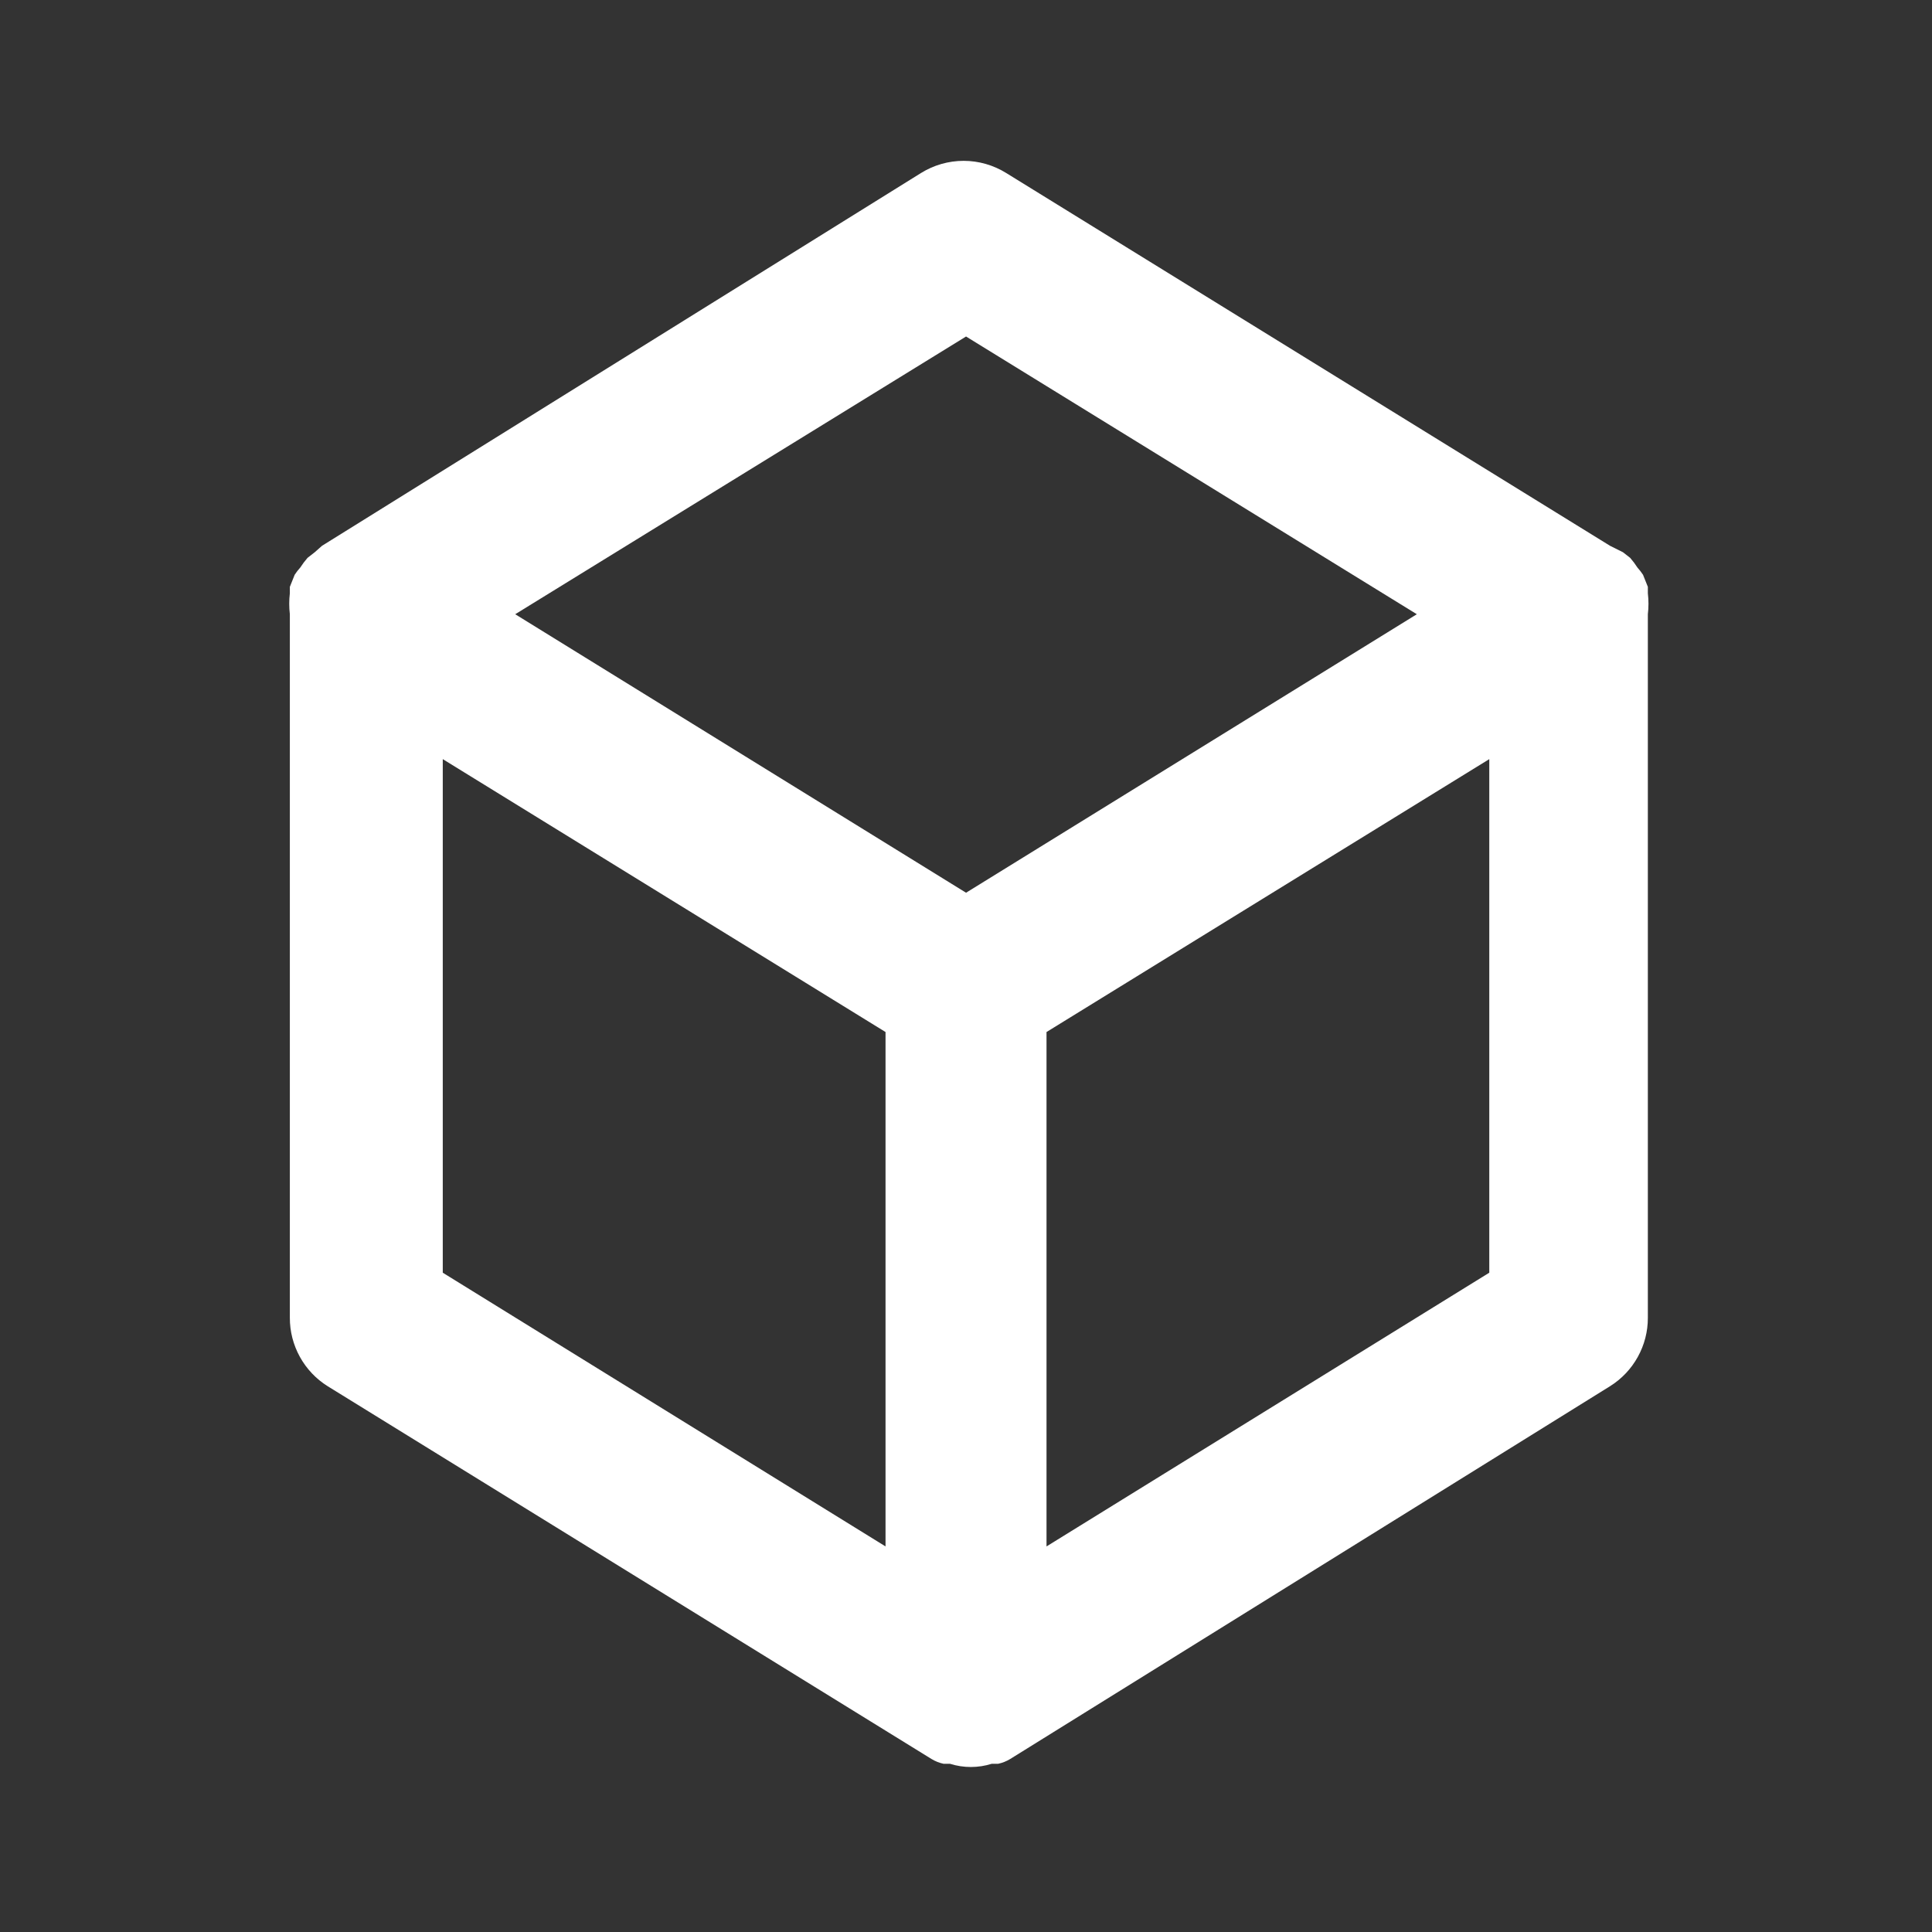 <svg width="40" height="40" viewBox="0 0 40 40" fill="none" xmlns="http://www.w3.org/2000/svg">
<rect x="0" y="0" width="40" height="40" fill="#333333" stroke="none"/>
<path d="M34.117 12.283C34.117 12.283 34.117 12.283 34.117 12.15L34.017 11.9C33.982 11.847 33.943 11.797 33.901 11.75C33.856 11.68 33.806 11.613 33.751 11.55L33.601 11.433L33.334 11.3L20.834 3.583C20.569 3.418 20.263 3.33 19.951 3.33C19.638 3.33 19.332 3.418 19.067 3.583L6.667 11.3L6.517 11.433L6.367 11.55C6.312 11.613 6.262 11.68 6.217 11.75C6.174 11.797 6.135 11.847 6.101 11.9L6.001 12.15C6.001 12.15 6.001 12.15 6.001 12.283C5.984 12.427 5.984 12.573 6.001 12.717V27.283C6 27.567 6.072 27.845 6.209 28.093C6.346 28.341 6.544 28.55 6.784 28.7L19.284 36.417C19.361 36.464 19.445 36.498 19.534 36.517C19.534 36.517 19.617 36.517 19.667 36.517C19.949 36.606 20.252 36.606 20.534 36.517C20.534 36.517 20.617 36.517 20.667 36.517C20.756 36.498 20.84 36.464 20.917 36.417V36.417L33.334 28.7C33.574 28.55 33.772 28.341 33.909 28.093C34.046 27.845 34.118 27.567 34.117 27.283V12.717C34.134 12.573 34.134 12.427 34.117 12.283V12.283ZM18.334 32.017L9.167 26.35V15.717L18.334 21.367V32.017ZM20.001 18.483L10.667 12.717L20.001 6.967L29.334 12.717L20.001 18.483ZM30.834 26.35L21.667 32.017V21.367L30.834 15.717V26.35Z" fill="white"/>
</svg>
